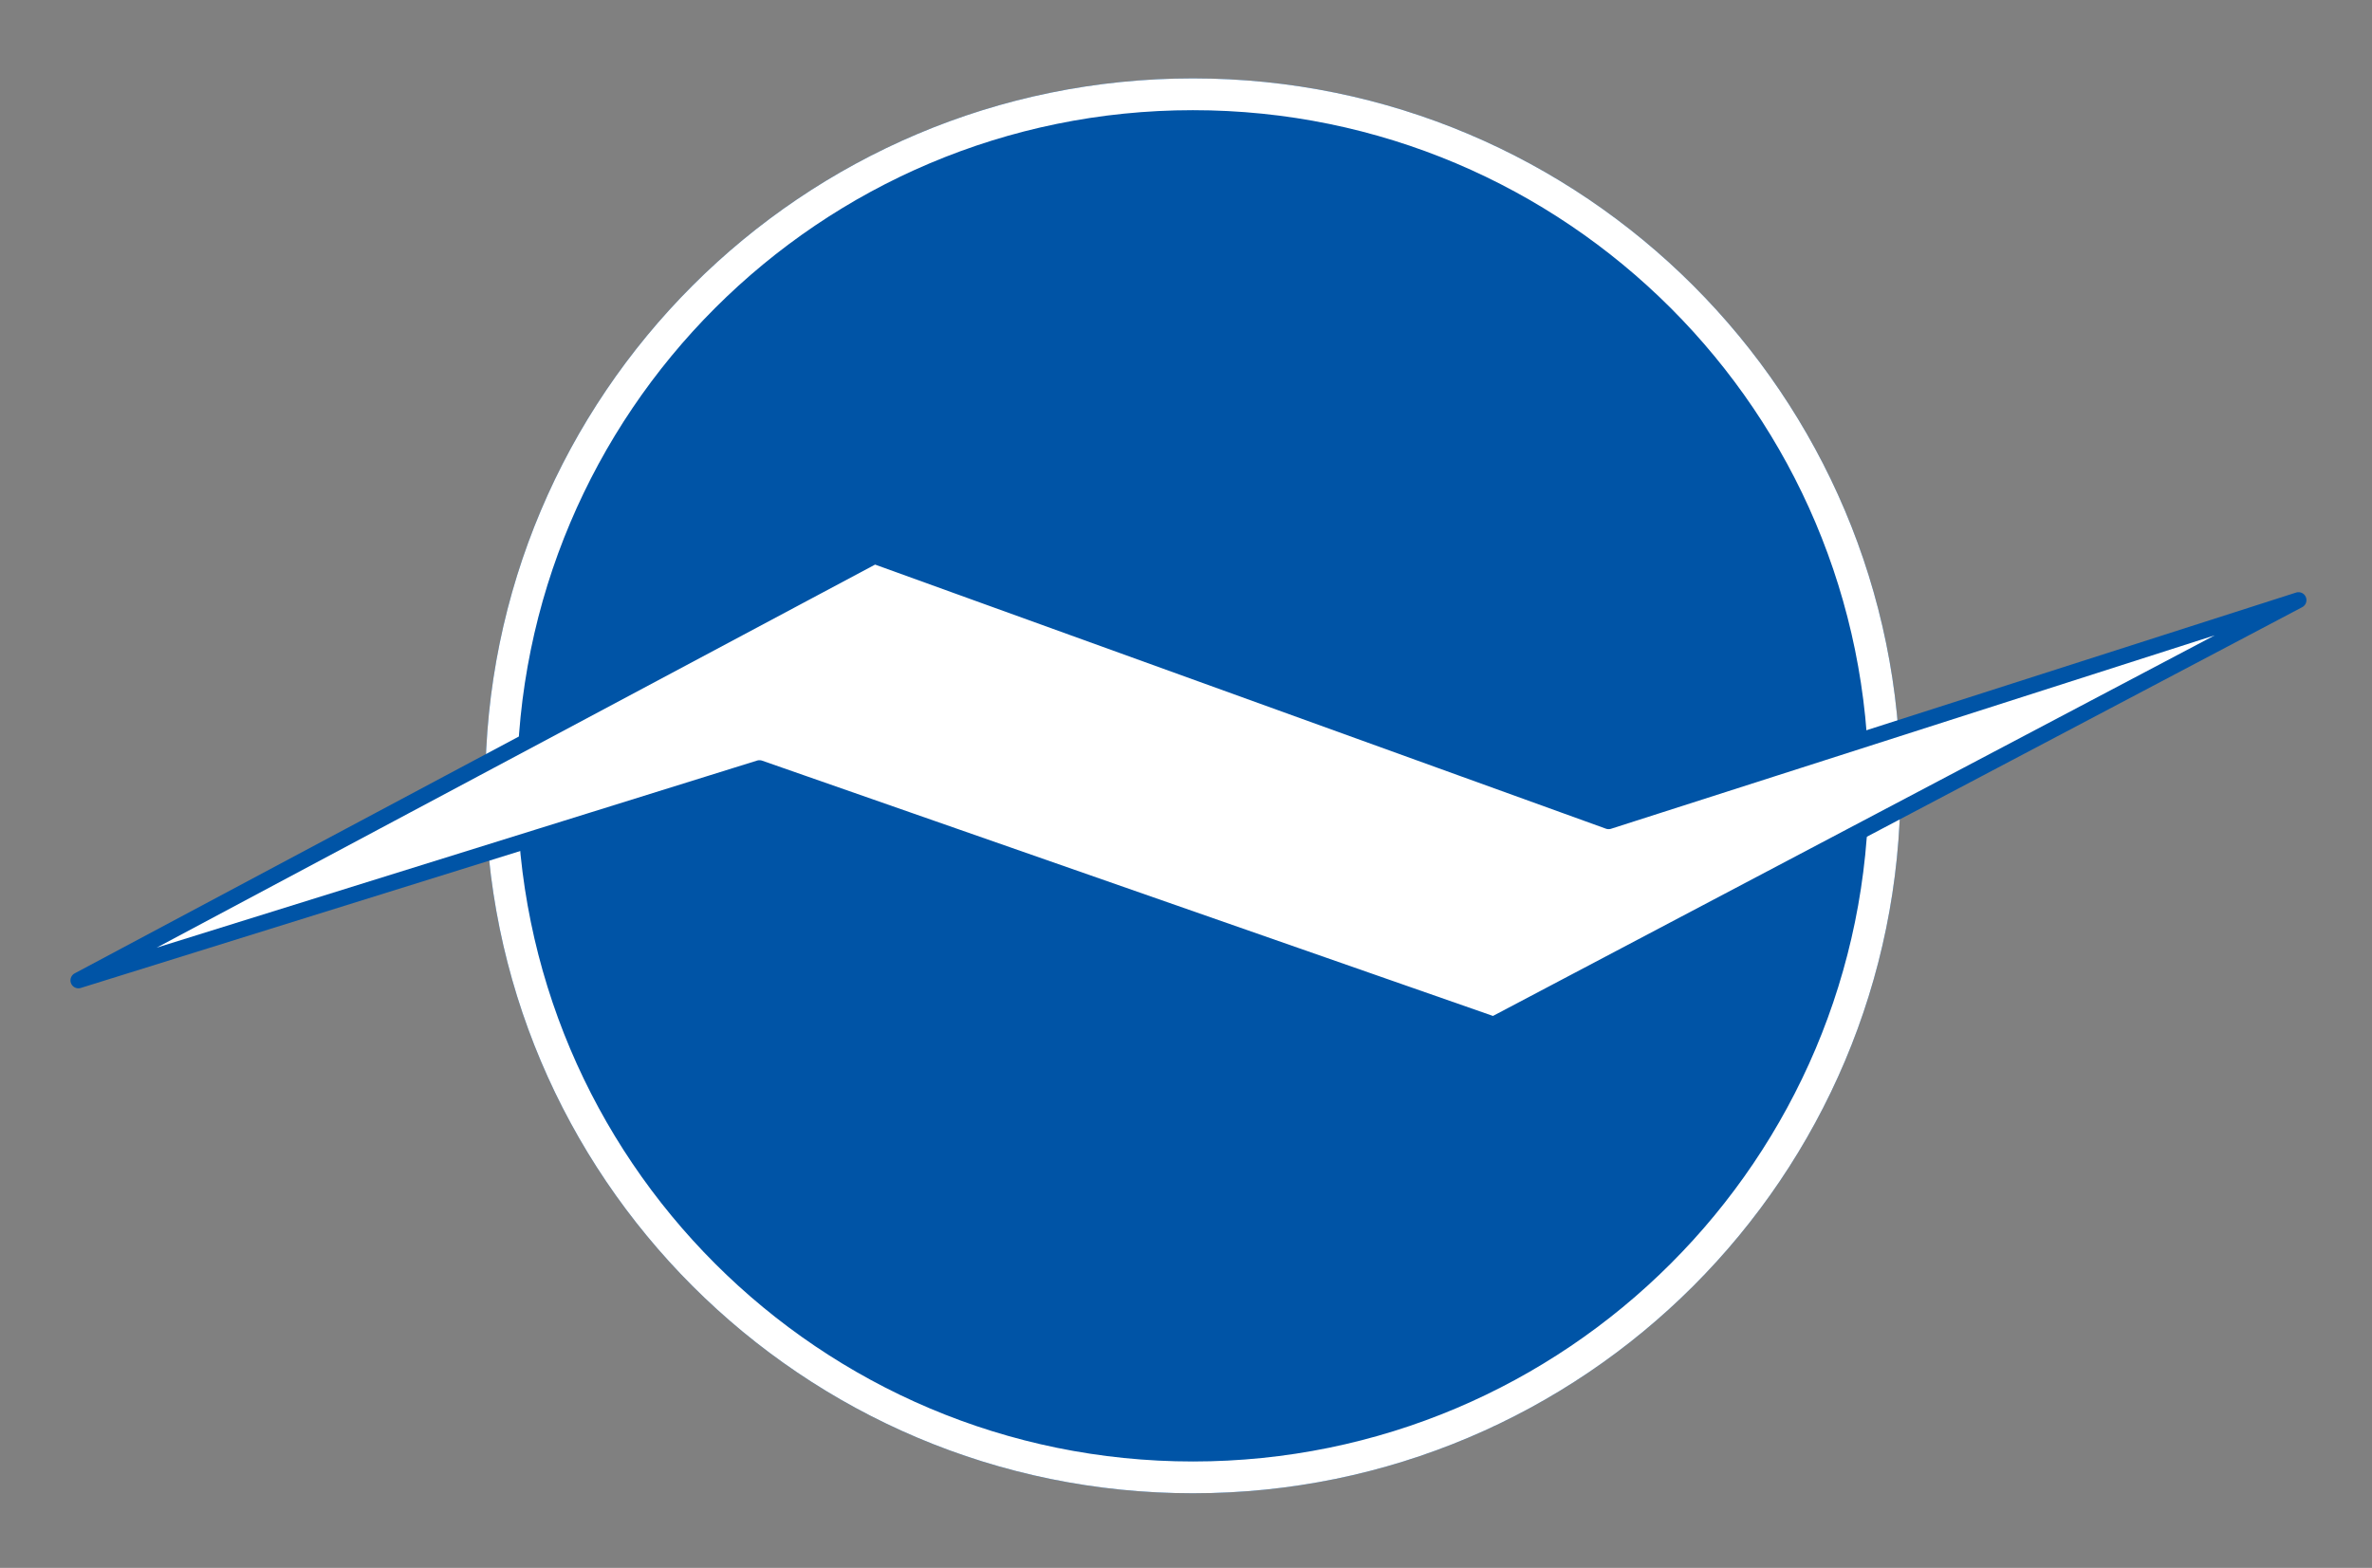 <svg width="121" height="80" viewBox="0 0 121 80" fill="none" xmlns="http://www.w3.org/2000/svg">
<rect x="0" y="0" width="121" height="80" fill="#808080" stroke="none"/>
<path d="M96.948 40.096C96.948 60.031 80.787 76.192 60.852 76.192C40.917 76.192 24.756 60.031 24.756 40.096C24.756 20.161 40.917 4 60.852 4C80.787 4 96.948 20.161 96.948 40.096Z" fill="#0054A6"/>
<path fill-rule="evenodd" clip-rule="evenodd" d="M60.852 74.57C79.891 74.57 95.326 59.135 95.326 40.096C95.326 21.057 79.891 5.622 60.852 5.622C41.812 5.622 26.378 21.057 26.378 40.096C26.378 59.135 41.812 74.57 60.852 74.57ZM60.852 76.192C80.787 76.192 96.948 60.031 96.948 40.096C96.948 20.161 80.787 4 60.852 4C40.917 4 24.756 20.161 24.756 40.096C24.756 60.031 40.917 76.192 60.852 76.192Z" fill="white"/>
<path d="M44.608 28.365L4 50.022L38.742 39.194L76.192 52.278L117.251 30.621L82.058 41.901L44.608 28.365Z" fill="white" stroke="#0054A6" stroke-width="0.811" stroke-linejoin="round"/>
</svg>
